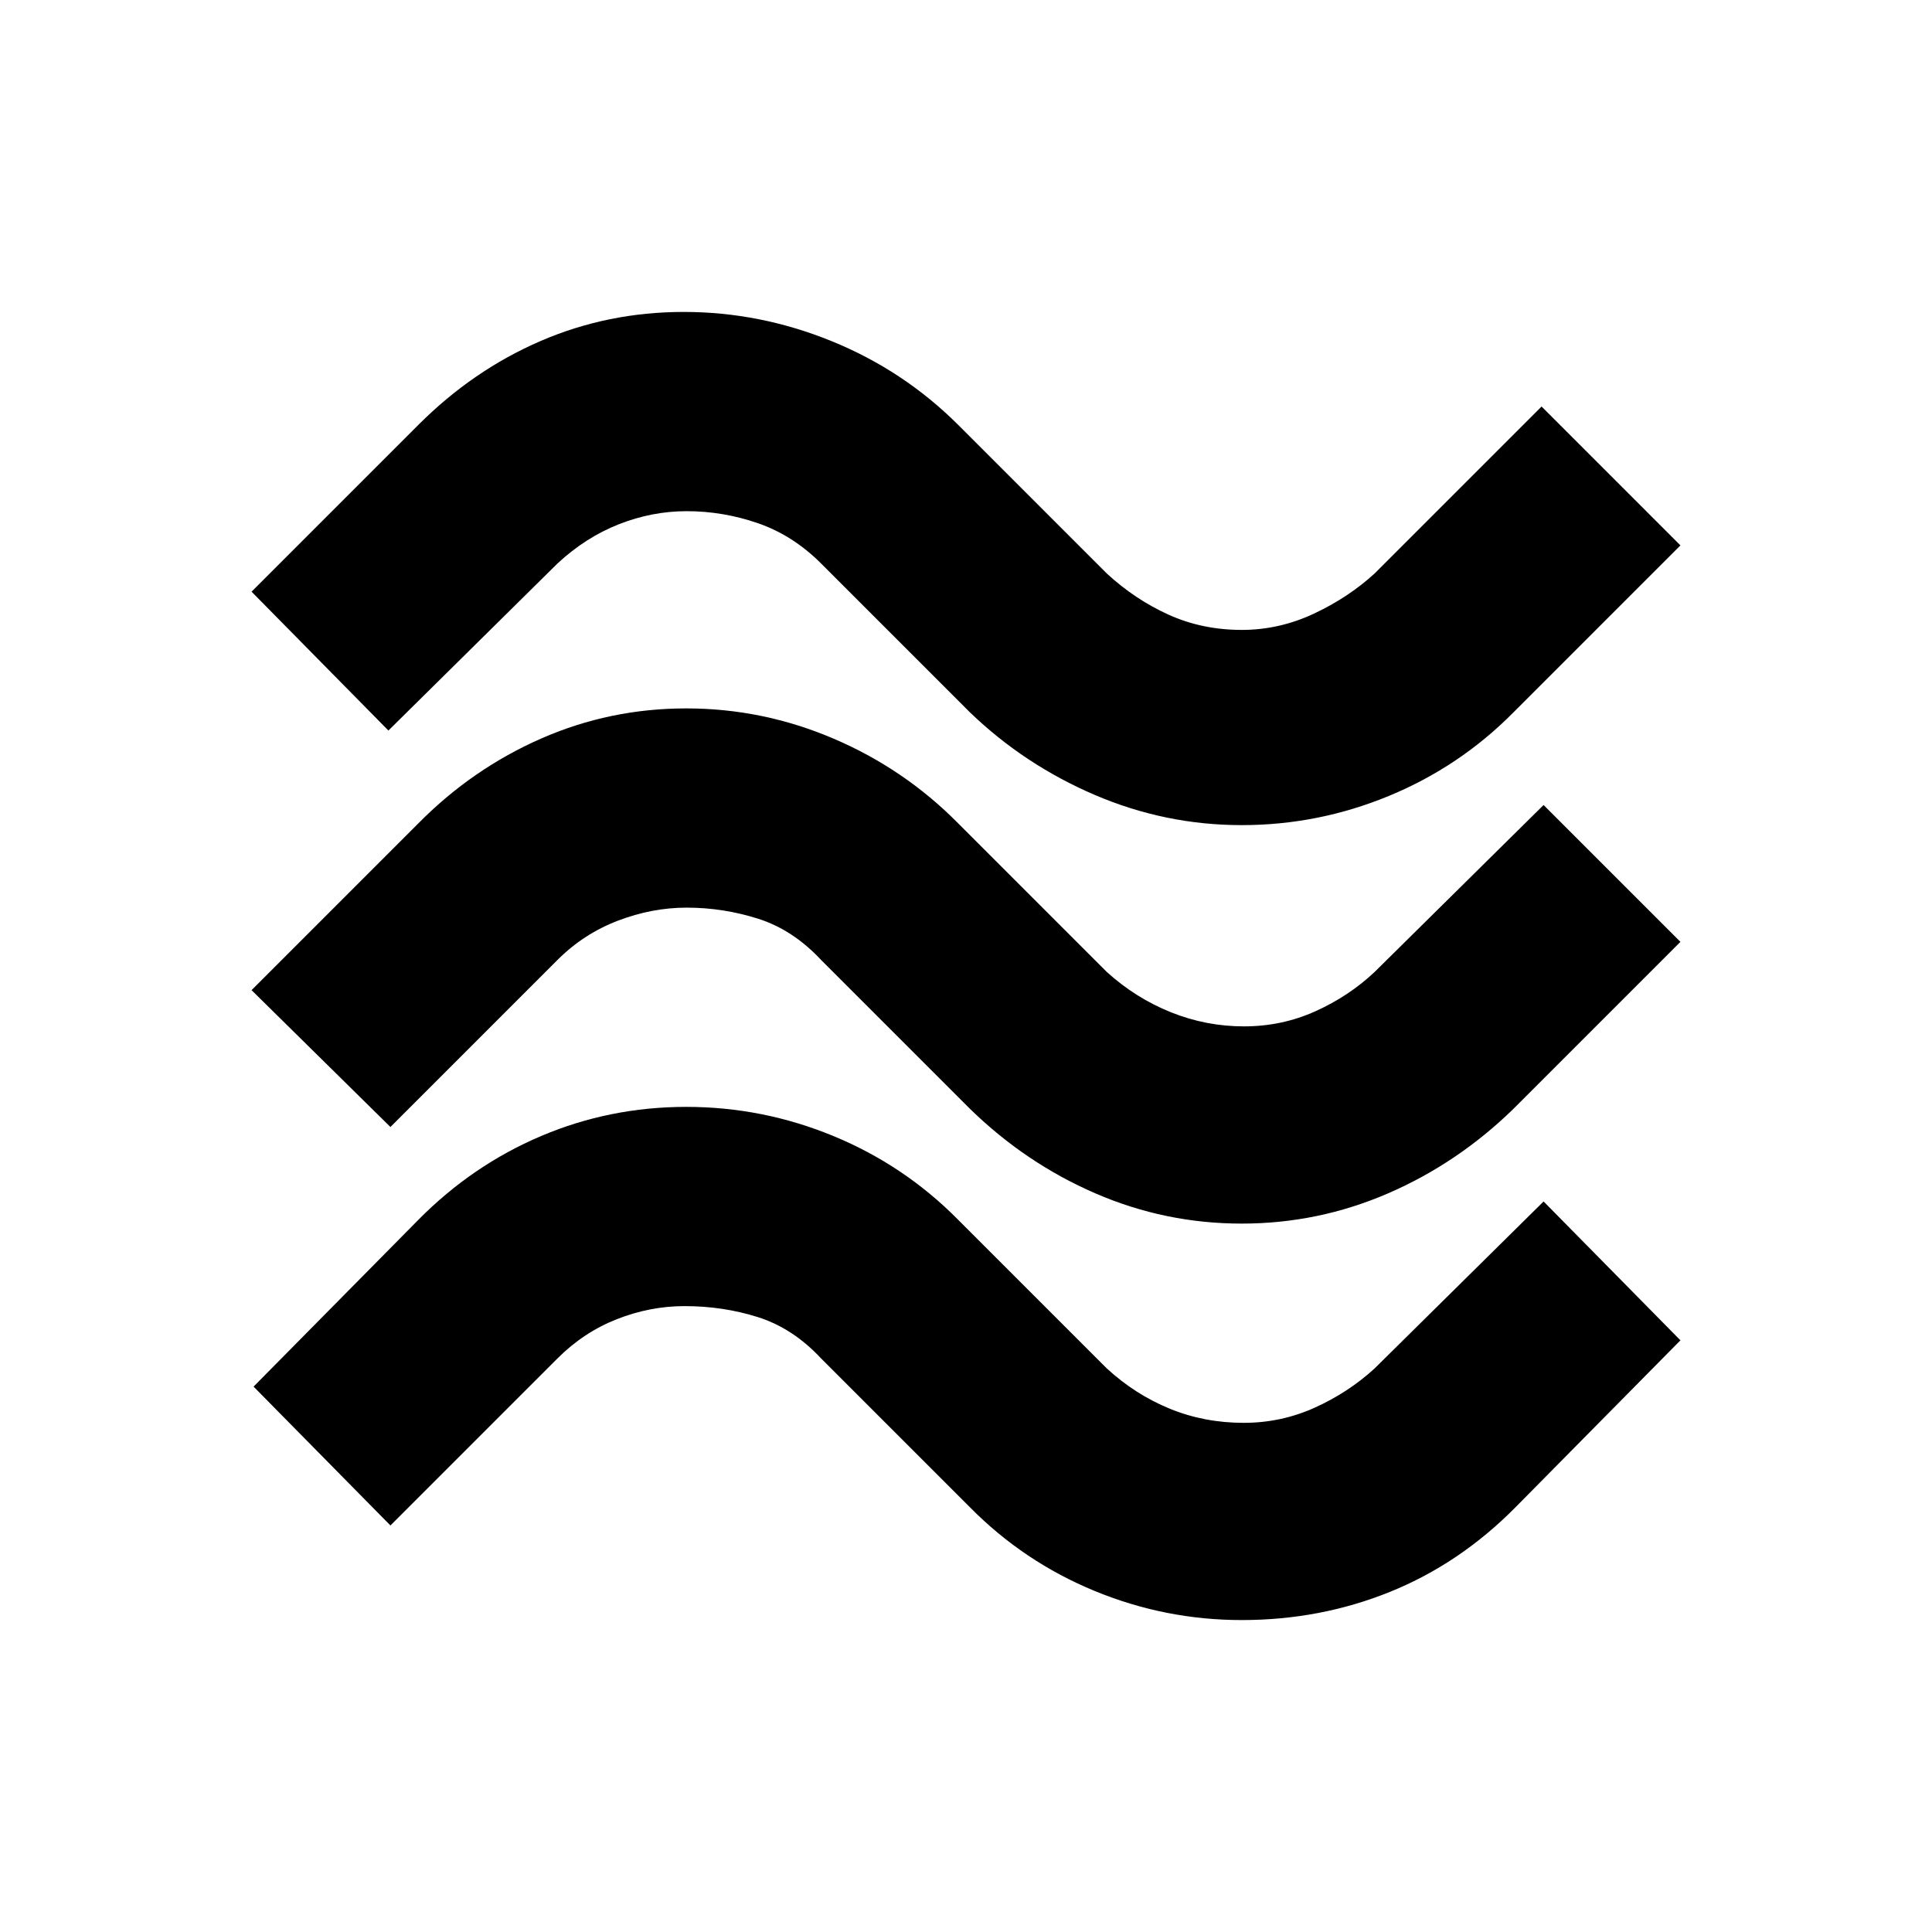 <svg xmlns="http://www.w3.org/2000/svg" height="20" viewBox="0 -960 960 960" width="20"><path d="M752-606q-26.67 26.96-61.84 41.48Q655-550 617-550t-73-15q-35-15-62-41l-74-74q-14-14-31.32-20t-35.5-6q-17.18 0-33.68 6.5T277-680l-84 83-68-69 83-83q27-27 60.5-41.5t71.27-14.5q37.78 0 73.43 14.5Q448.86-776 476-749l74 74q14.05 12.94 30.74 20.47Q597.43-647 617-647q18.6 0 35.76-8.03Q669.92-663.06 683-675l83-83 69 69-83 83Zm0 197q-27.69 27-62.34 42Q655-352 617-352t-72.66-15q-34.65-15-62.34-42l-74-74q-14-15-31.32-20.5t-35.5-5.5Q324-509 307-502.5T277-483l-83 83-69-68 83-83q26.71-27 60.85-42Q303-608 341-608q38 0 73.14 15T476-551l74 74q14.3 12.94 31.78 19.97 17.48 7.03 36.35 7.03t35.53-7.53Q670.33-465.06 683-477l84-83 68 68-83 83Zm1 198q-27.71 28-62.35 42Q656-155 617-155q-38 0-73.16-14.5Q508.69-184 482-211l-74-74q-14-15-31.32-20.5t-36.5-5.5q-17.18 0-33.68 6.5T277-285l-83 83-68-69 82-83q26.71-27 60.85-41.5Q303-410 341-410q38 0 73.14 14.5T476-354l74 74q14.08 12.94 31.24 19.97Q598.4-253 618-253q18.57 0 35.26-7.53Q669.95-268.06 683-280l84-83 68 69-82 83Z"/></svg>